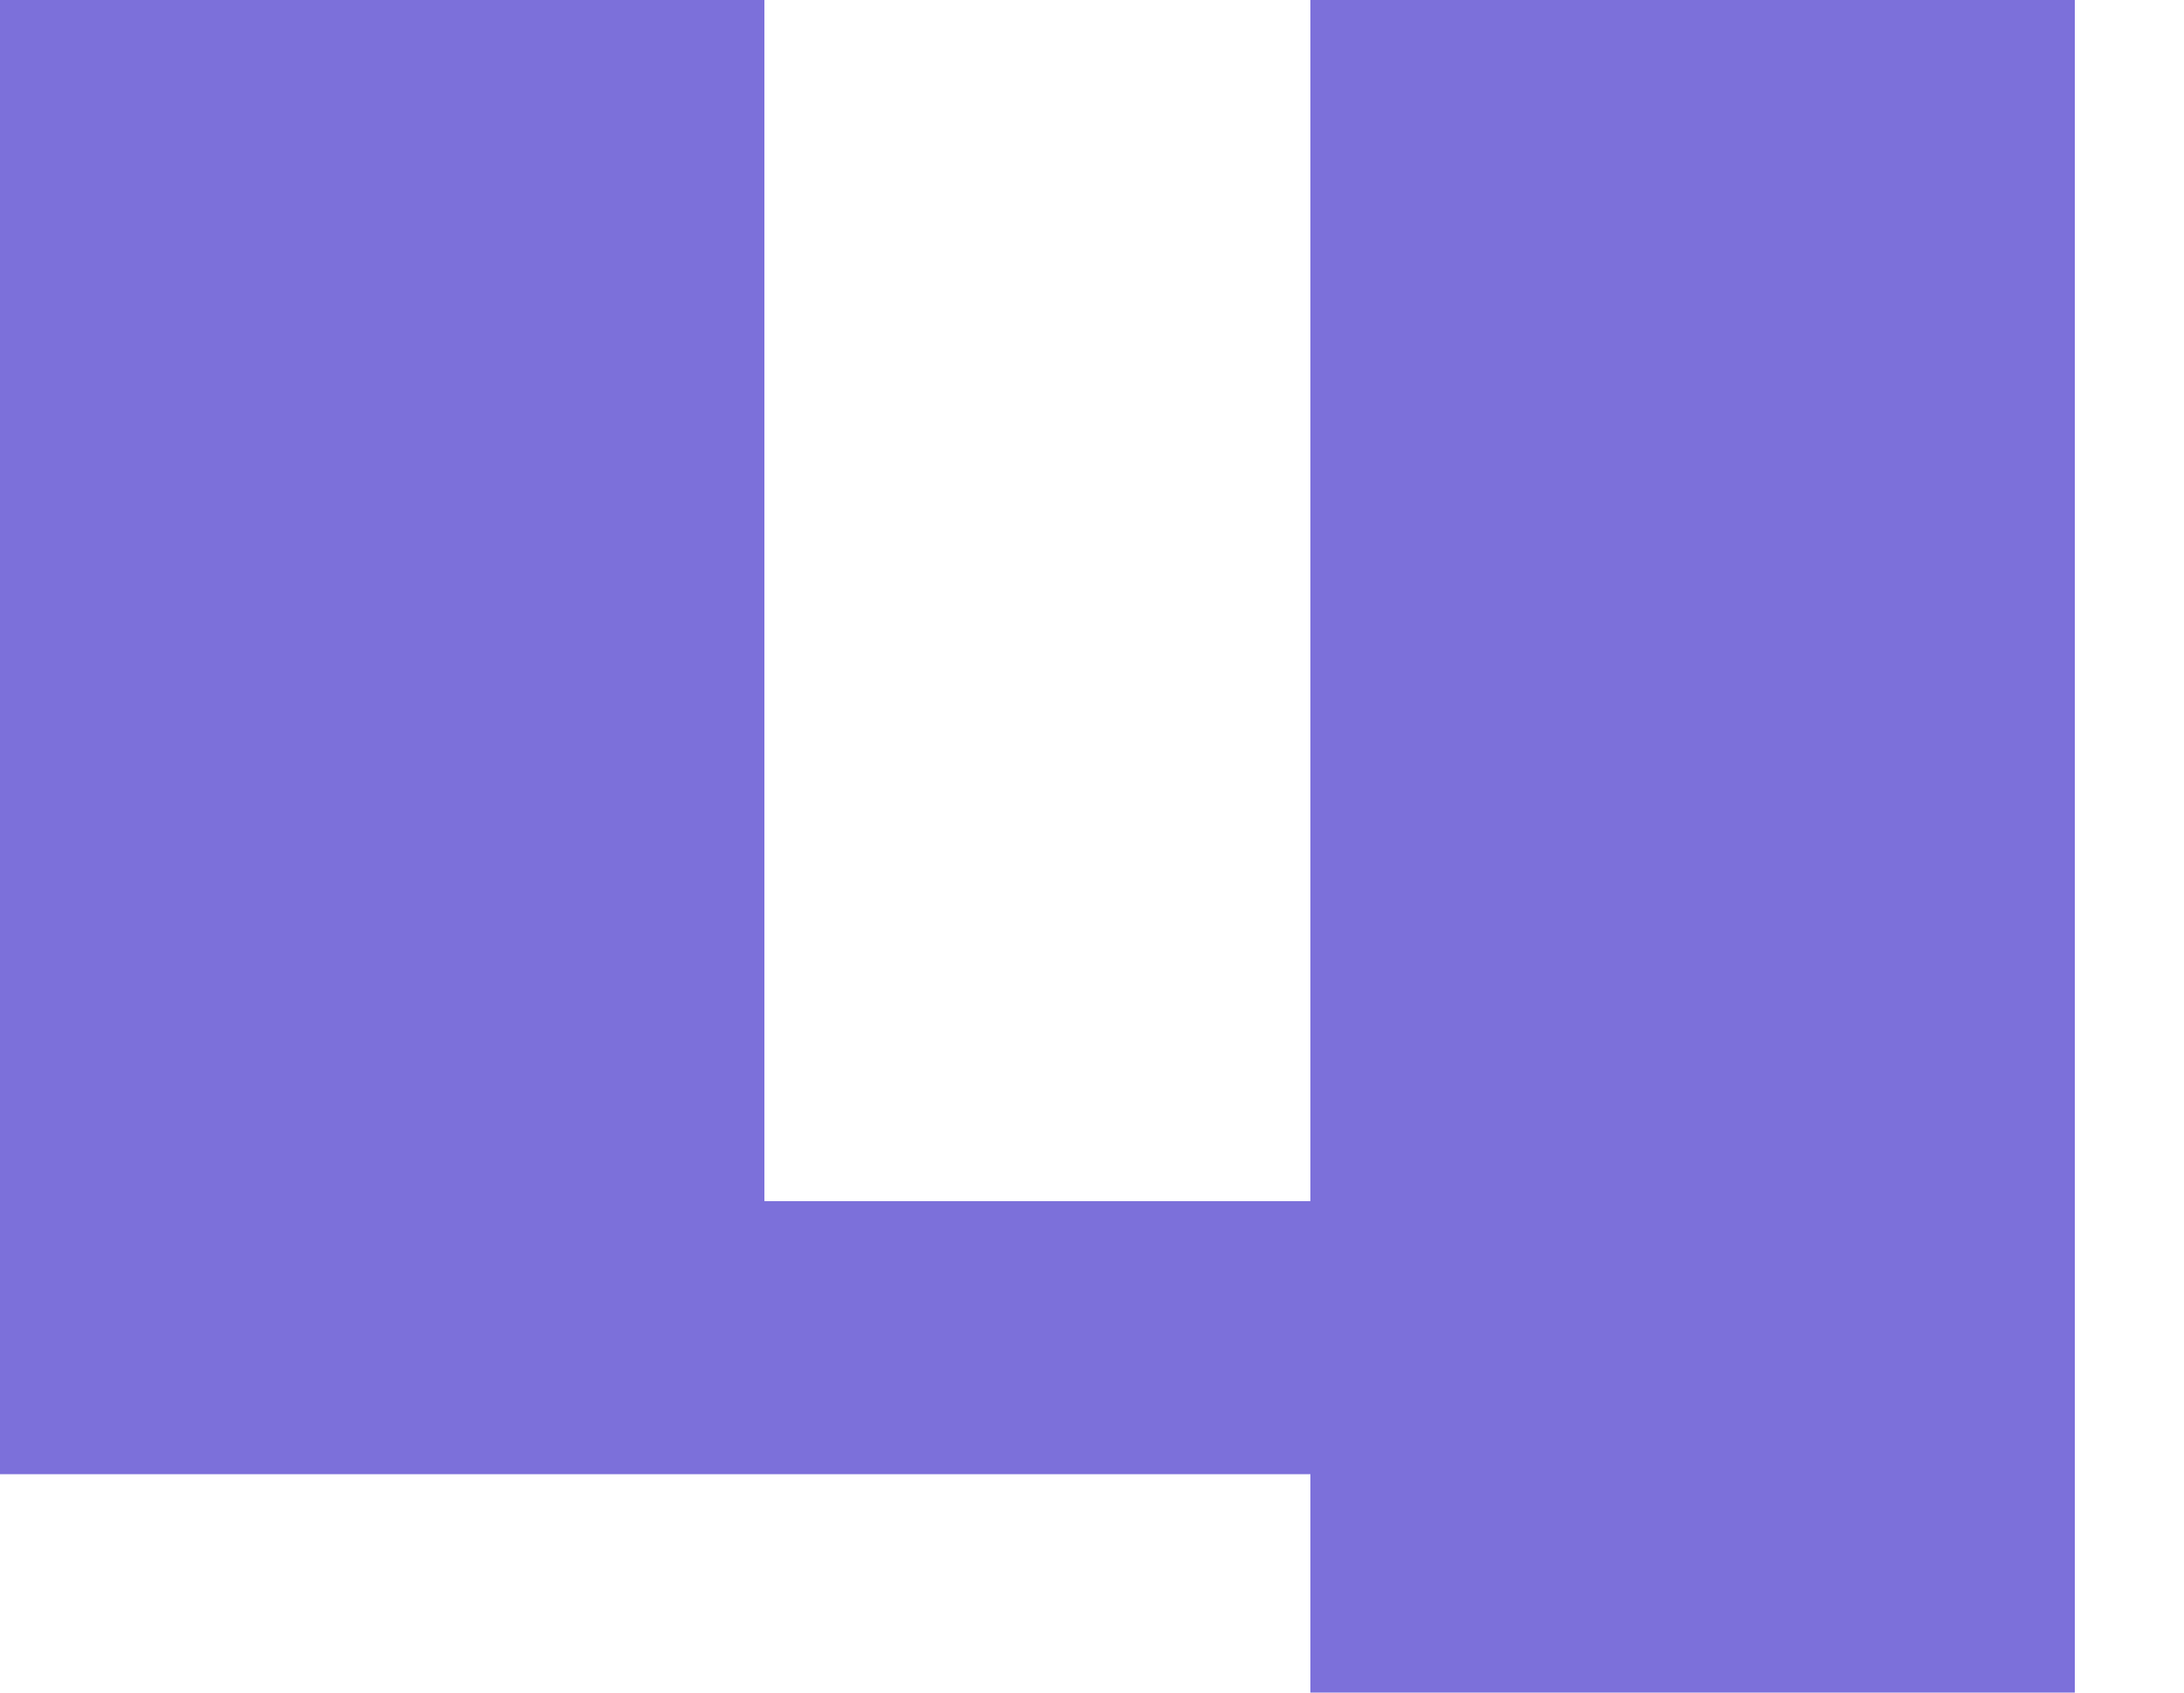 <?xml version="1.0" encoding="utf-8"?>
<!-- Generator: Adobe Illustrator 15.0.0, SVG Export Plug-In . SVG Version: 6.00 Build 0)  -->
<!DOCTYPE svg PUBLIC "-//W3C//DTD SVG 1.1//EN" "http://www.w3.org/Graphics/SVG/1.1/DTD/svg11.dtd">
<svg version="1.1" id="Layer_1" xmlns:ev="http://www.w3.org/2001/xml-events"
	 xmlns="http://www.w3.org/2000/svg" xmlns:xlink="http://www.w3.org/1999/xlink" x="0px" y="0px" width="1600px" height="1240px"
	 viewBox="0 0 1600 1240" enable-background="new 0 0 1600 1240" xml:space="preserve">
<path fill="#7C70DA" d="M1480,0c-173.333,0-346.667,0-520,0c0,293.333,0,586.667,0,880c-133.333,0-266.667,0-400,0
	c0-293.333,0-586.667,0-880C373.333,0,186.666,0,0,0c0,360,0,720,0,1080c320,0,640,0,960,0c0,53.333,0,106.667,0,160
	c186.667,0,373.333,0,560,0c0-413.333,0-826.667,0-1240H1480L1480,0z"/>
</svg>
